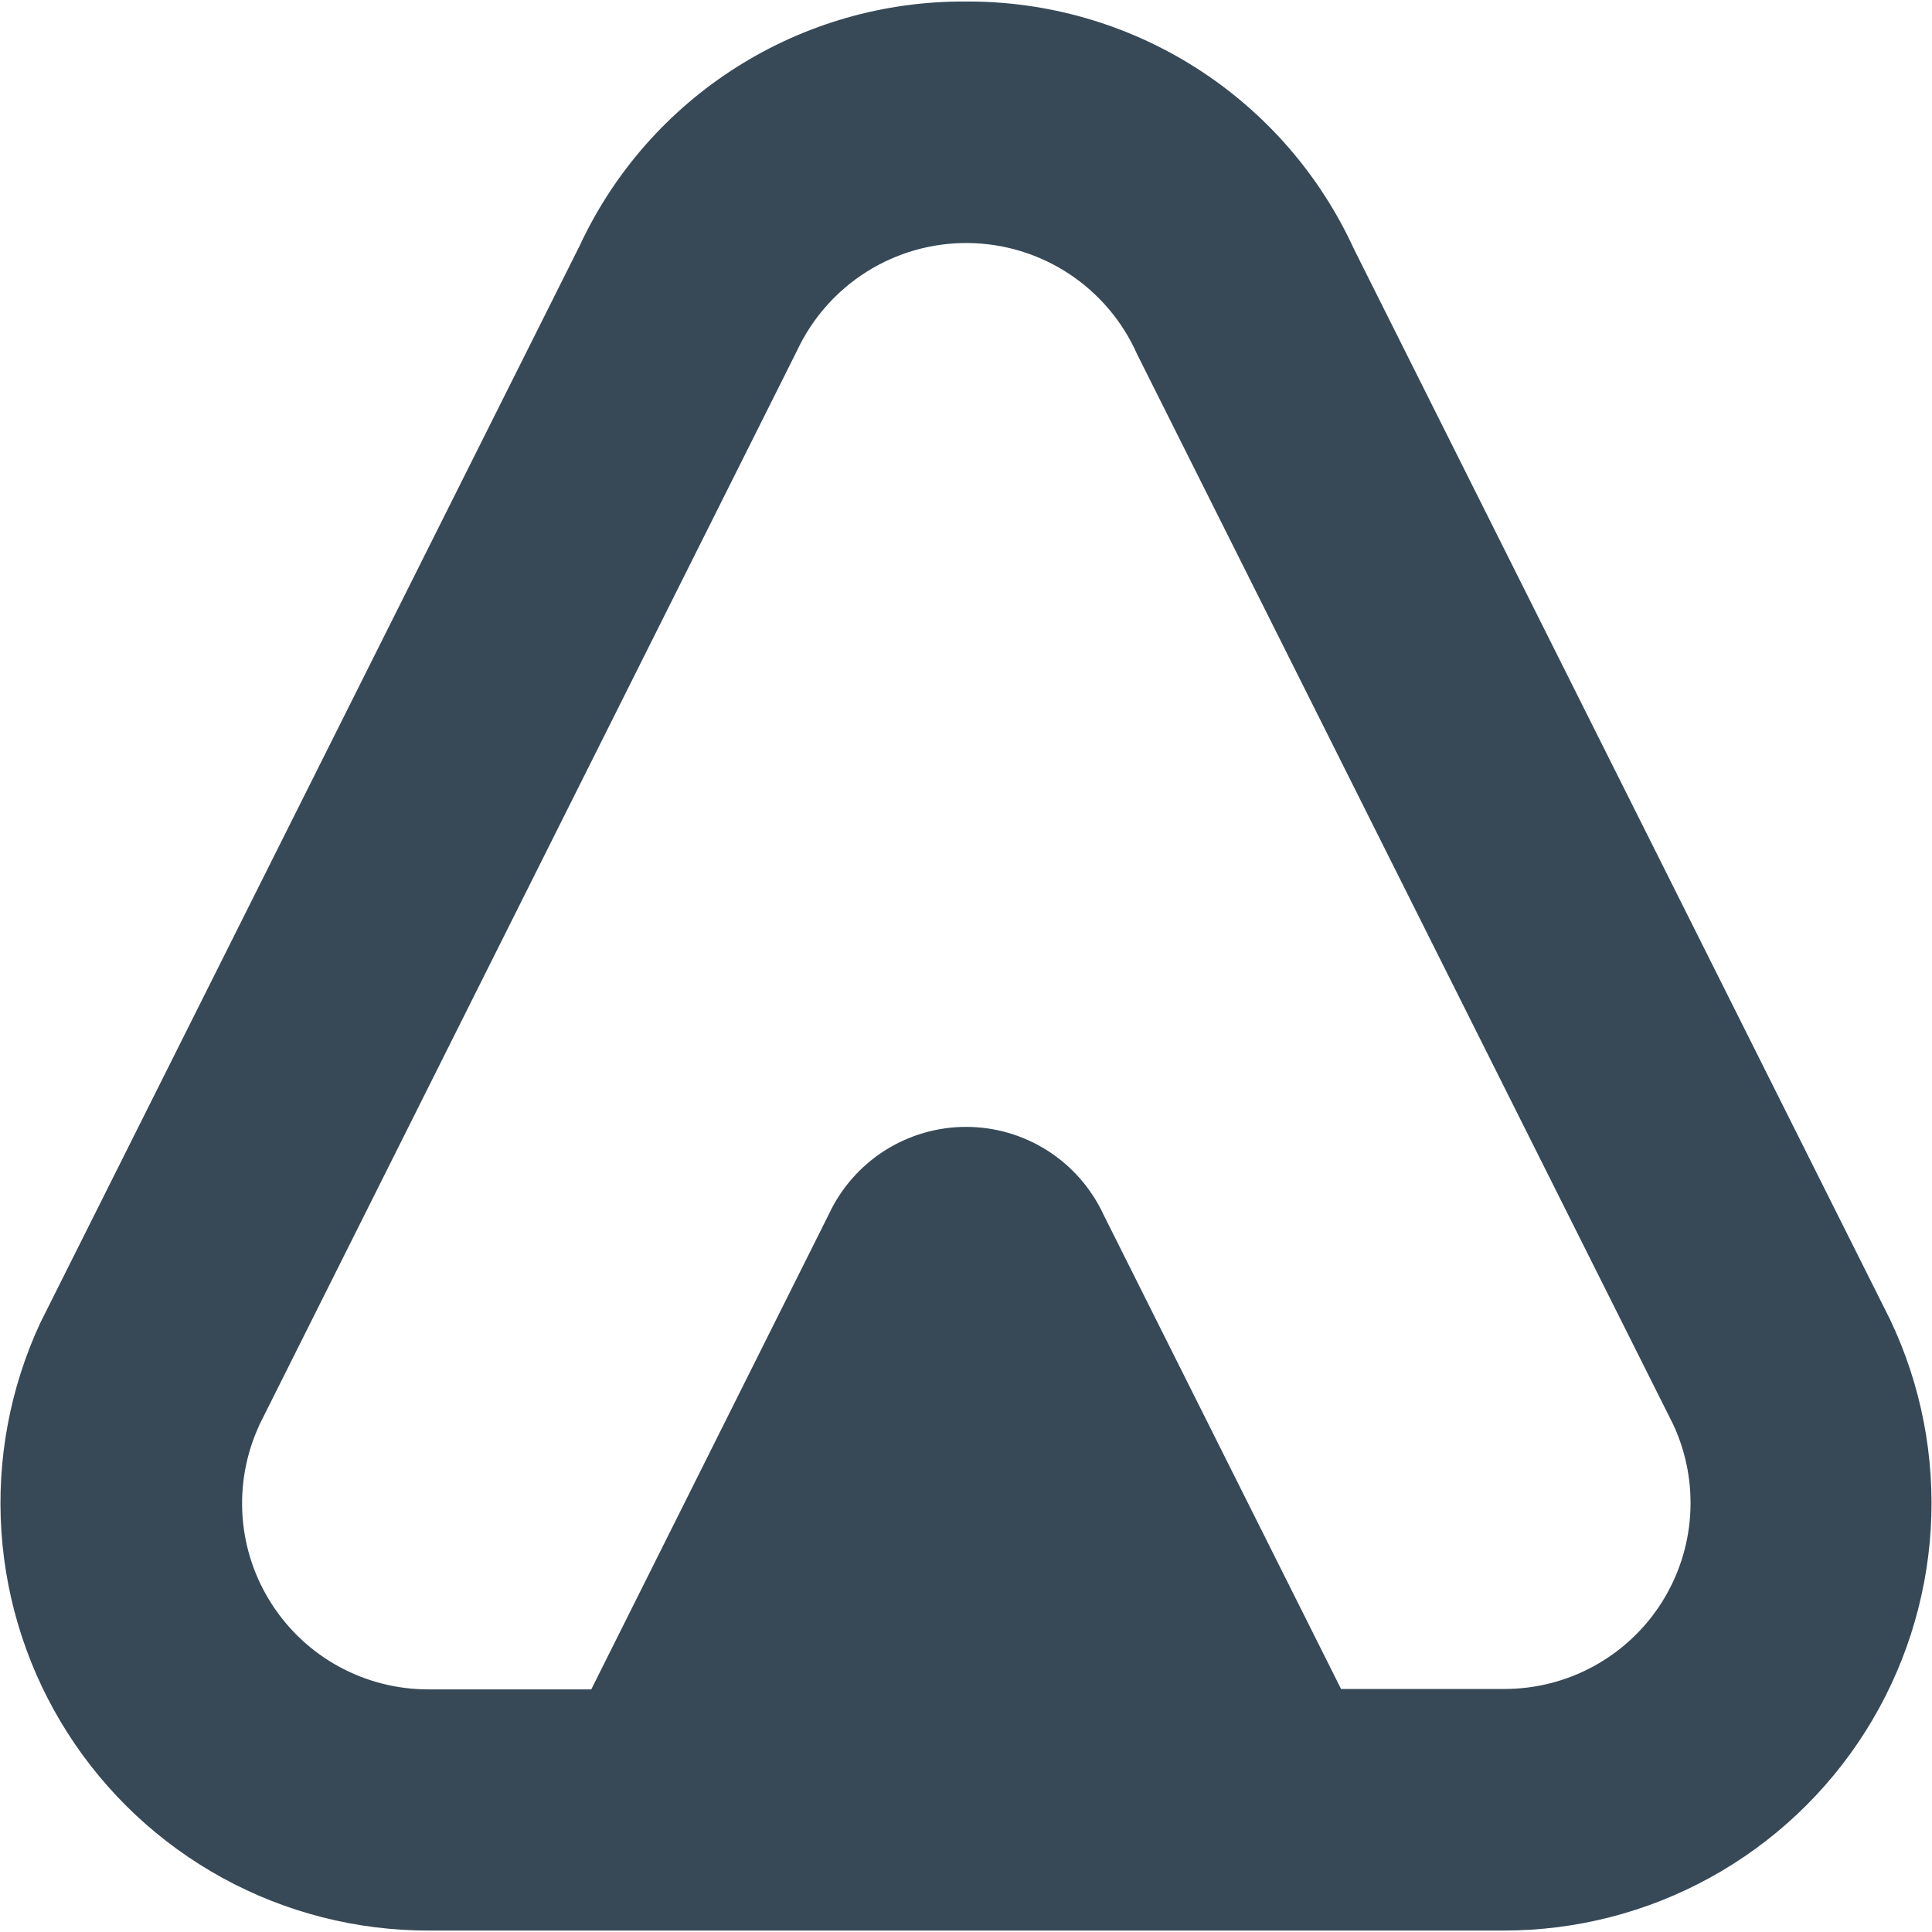 <svg width="48" height="48" viewBox="0 0 48 48" fill="none" xmlns="http://www.w3.org/2000/svg" xmlns:xlink="http://www.w3.org/1999/xlink">
<path d="M10.648,47.964L37.362,47.964C39.154,47.965 40.918,47.512 42.488,46.648C44.058,45.784 45.384,44.537 46.343,43.022C47.301,41.507 47.86,39.775 47.969,37.986C48.077,36.196 47.731,34.409 46.962,32.79L33.64,6.19C32.796,4.346 31.437,2.784 29.727,1.693C28.017,0.602 26.028,0.027 24,0.038L24,0.038C21.986,0.023 20.011,0.587 18.309,1.663C16.606,2.739 15.25,4.282 14.4,6.108L1,32.868C0.248,34.487 -0.084,36.27 0.035,38.052C0.155,39.834 0.721,41.557 1.683,43.061C2.644,44.566 3.97,45.804 5.536,46.661C7.103,47.518 8.86,47.966 10.646,47.964L10.648,47.964ZM6.428,35.432L19.8,8.716C20.177,7.909 20.778,7.227 21.531,6.752C22.284,6.278 23.159,6.029 24.049,6.038C24.94,6.046 25.809,6.31 26.554,6.799C27.298,7.288 27.886,7.98 28.248,8.794L41.572,35.394C41.899,36.099 42.043,36.875 41.991,37.65C41.939,38.426 41.692,39.175 41.274,39.83C40.855,40.485 40.278,41.023 39.596,41.396C38.914,41.769 38.149,41.963 37.372,41.962L33.318,41.962L27.414,30.172C27.111,29.522 26.629,28.972 26.025,28.587C25.421,28.202 24.719,27.997 24.002,27.997C23.285,27.997 22.583,28.202 21.979,28.587C21.375,28.972 20.893,29.522 20.59,30.172L14.69,41.972L10.648,41.972C9.874,41.974 9.112,41.781 8.431,41.412C7.751,41.043 7.175,40.508 6.755,39.858C6.334,39.208 6.084,38.463 6.027,37.691C5.97,36.919 6.108,36.145 6.428,35.44L6.428,35.432Z" fill="#374957"/>
</svg>
